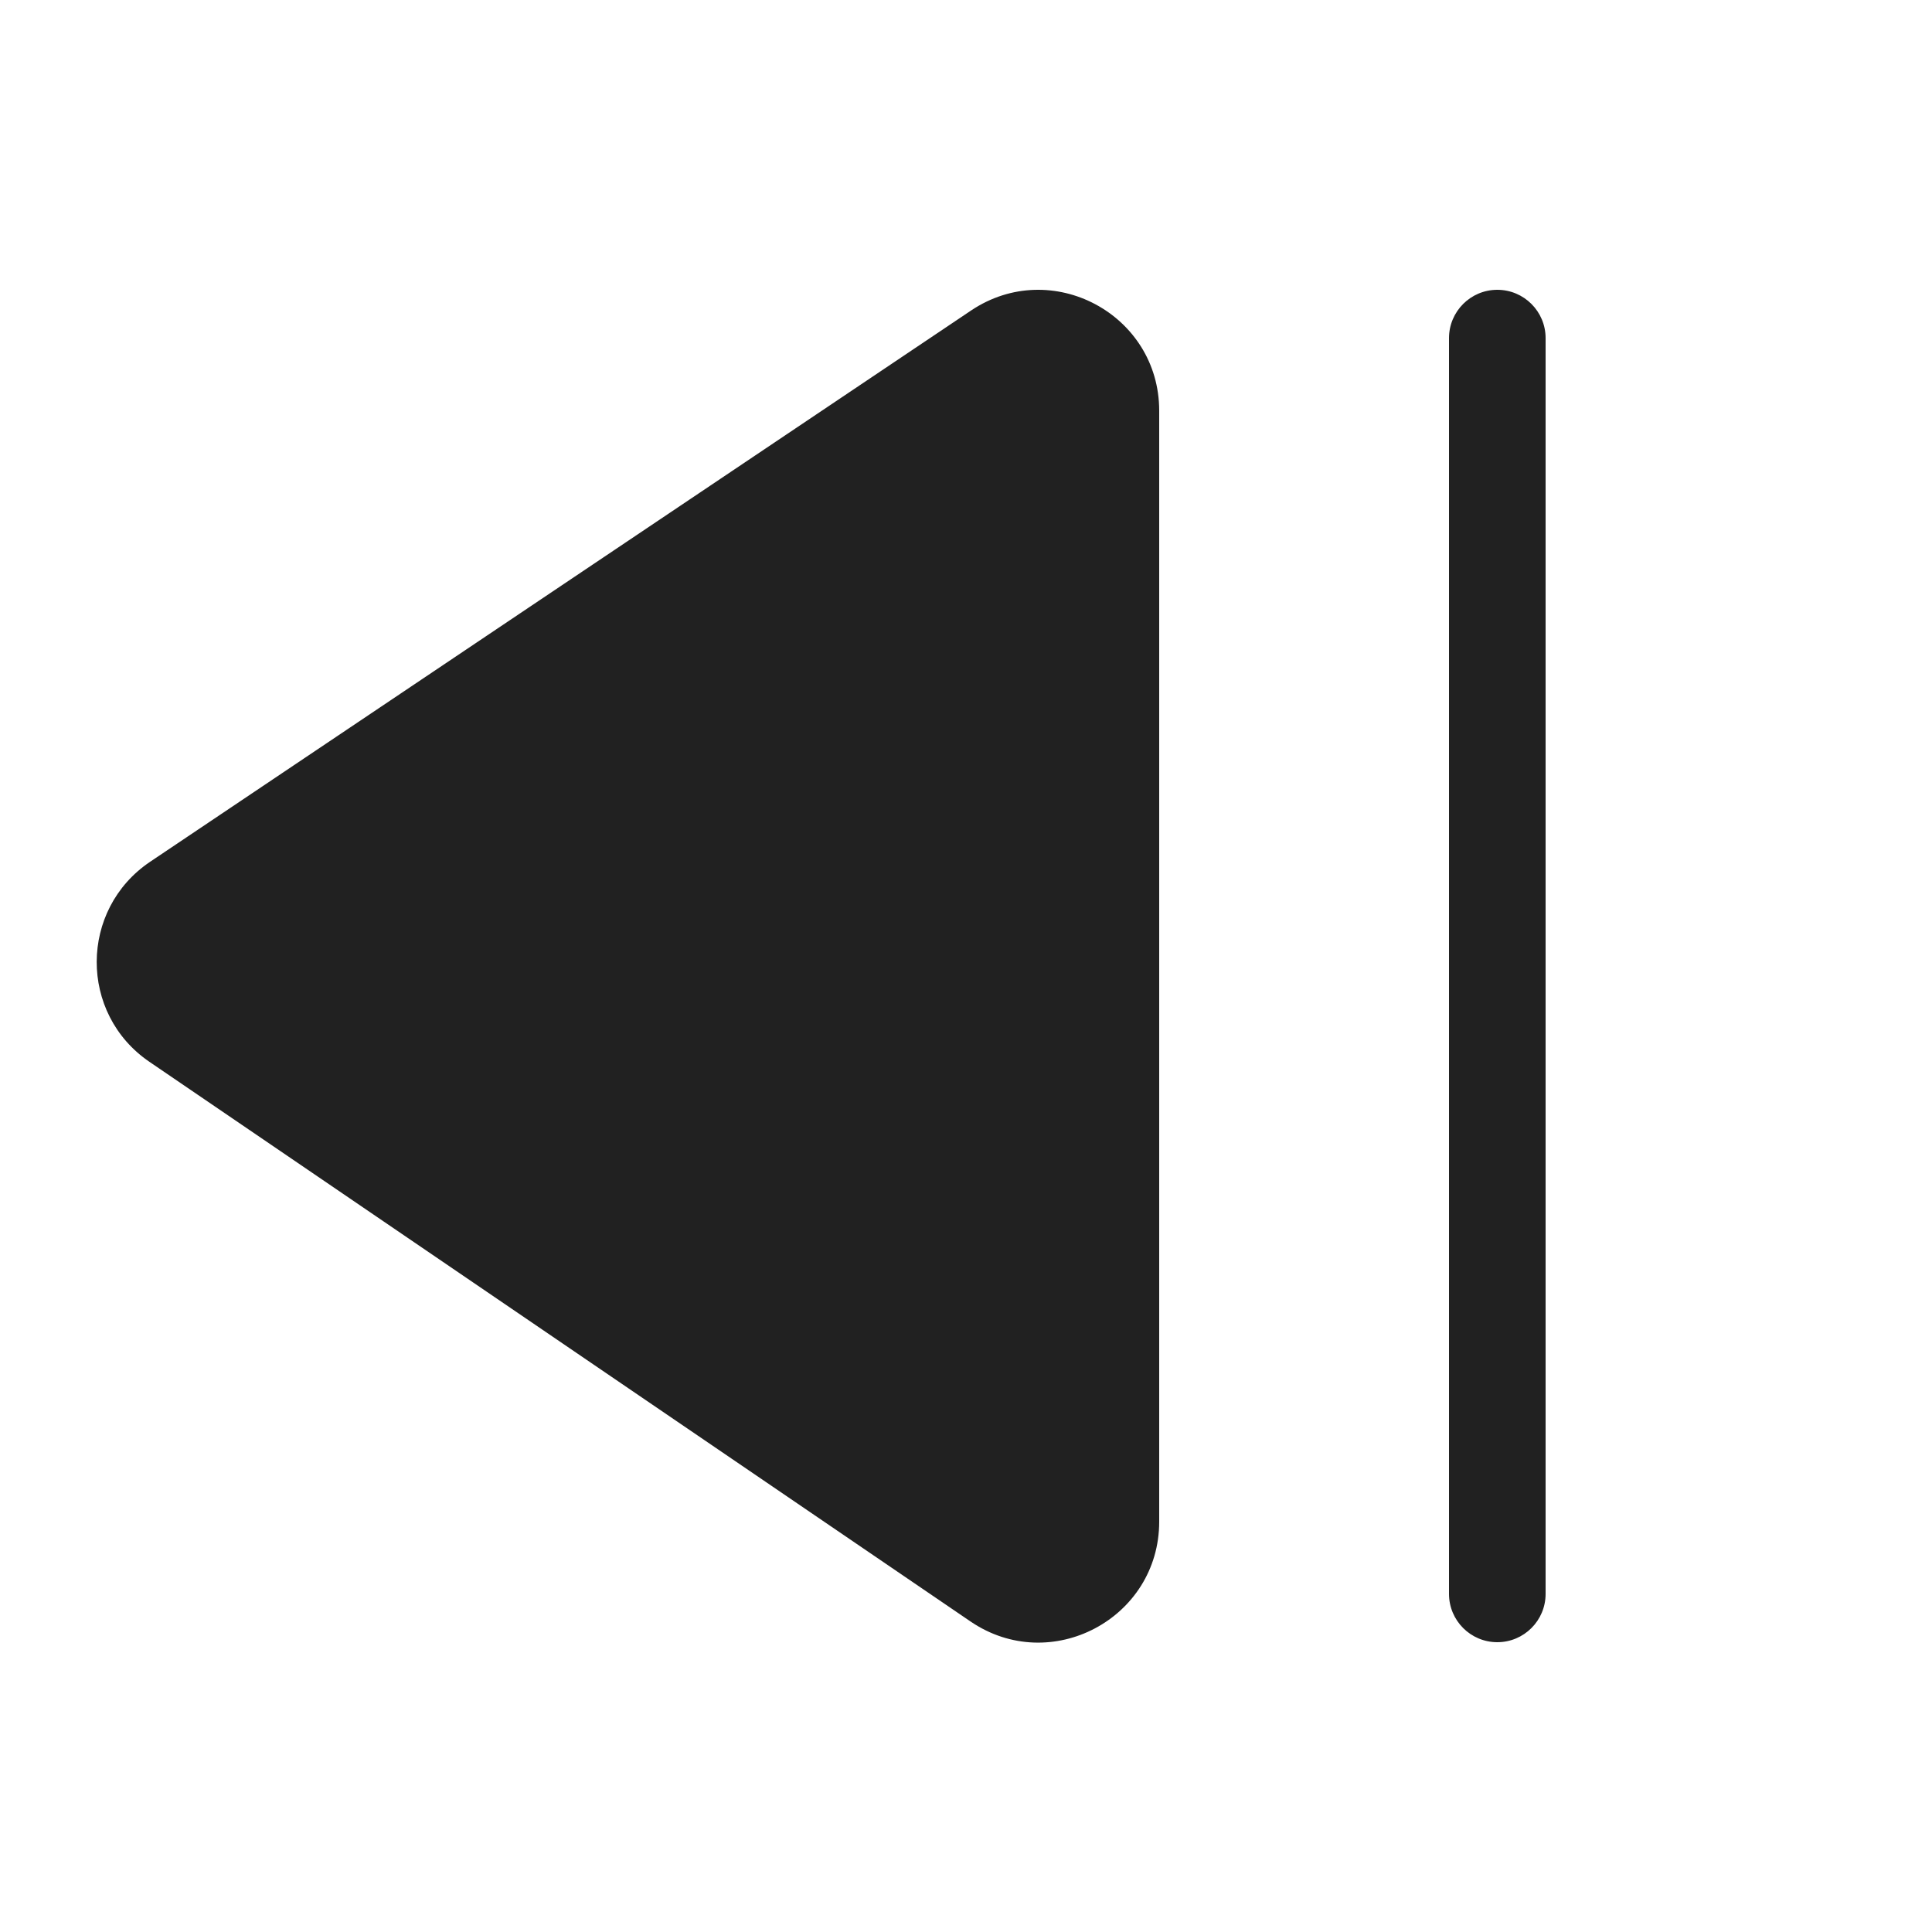 <svg viewBox="0 0 20 20" fill="none" xmlns="http://www.w3.org/2000/svg">
<path d="M15.5 3C15.224 3 15 3.224 15 3.5V16.5C15 16.776 15.224 17 15.5 17C15.776 17 16 16.776 16 16.5V3.5C16 3.224 15.776 3 15.5 3ZM10.053 3.214C10.884 2.657 12 3.252 12 4.252V15.752C12 16.756 10.876 17.351 10.046 16.785L1.547 10.992C0.816 10.494 0.82 9.415 1.554 8.921L10.053 3.214Z" fill="#212121"/>
</svg>
